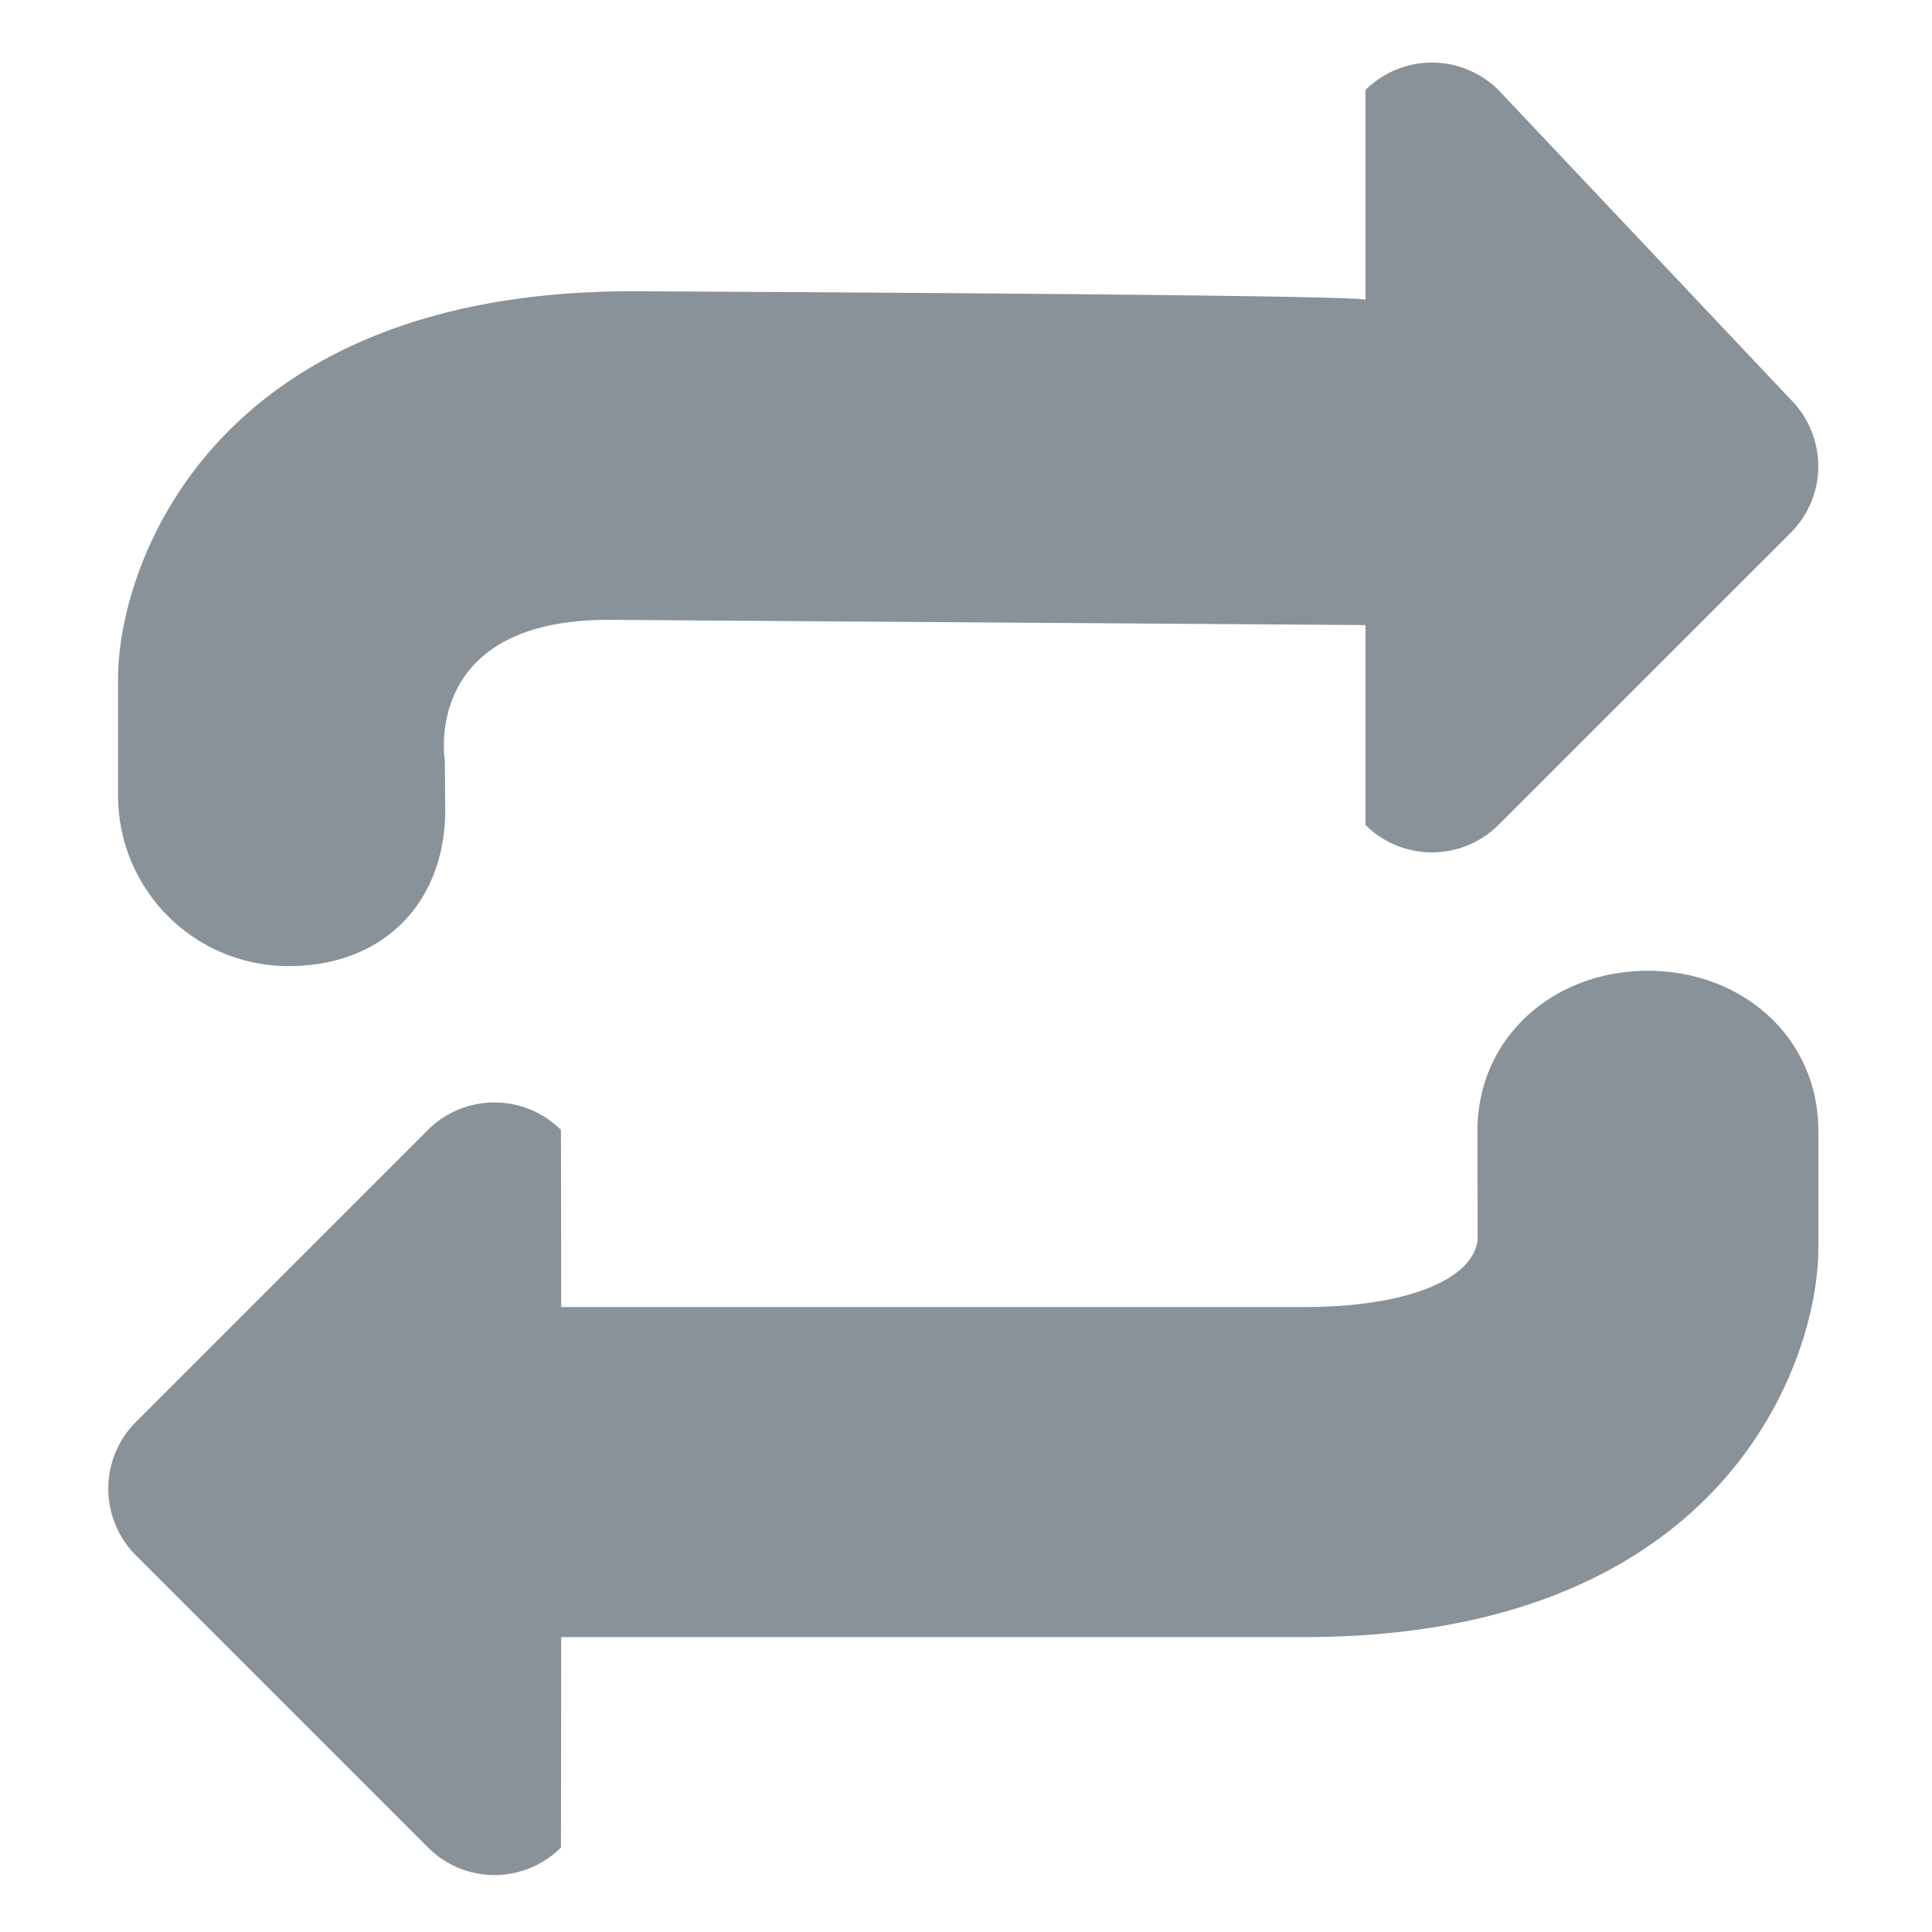 <svg width="800" height="800" viewBox="0 -.5 17 17" xmlns="http://www.w3.org/2000/svg" class="prefix__si-glyph prefix__si-glyph-arrow-change"><g fill="#899199" fill-rule="evenodd"><path d="M2.539 8.001c.828 0 1.379-.551 1.379-1.379l-.004-.435s-.205-1.233 1.44-1.233L12.015 5v1.759a.83.83 0 001.17 0l2.573-2.572a.83.83 0 000-1.17L13.185.292a.83.83 0 00-1.17 0v1.845c-.161-.047-6.453-.074-6.453-.074-3.711 0-4.523 2.429-4.523 3.407v1.031a1.5 1.5 0 001.5 1.5zM14.5 8.042c-.828 0-1.5.584-1.5 1.412l.002.957c-.045.357-.645.59-1.525.59H4.938l-.002-1.559a.83.83 0 00-1.17 0l-2.572 2.572a.83.83 0 000 1.17l2.572 2.572a.826.826 0 001.17 0l.002-1.851h6.539c3.711 0 4.523-2.442 4.523-3.421V9.453c0-.827-.672-1.411-1.5-1.411z" class="prefix__si-glyph-fill"/></g></svg>